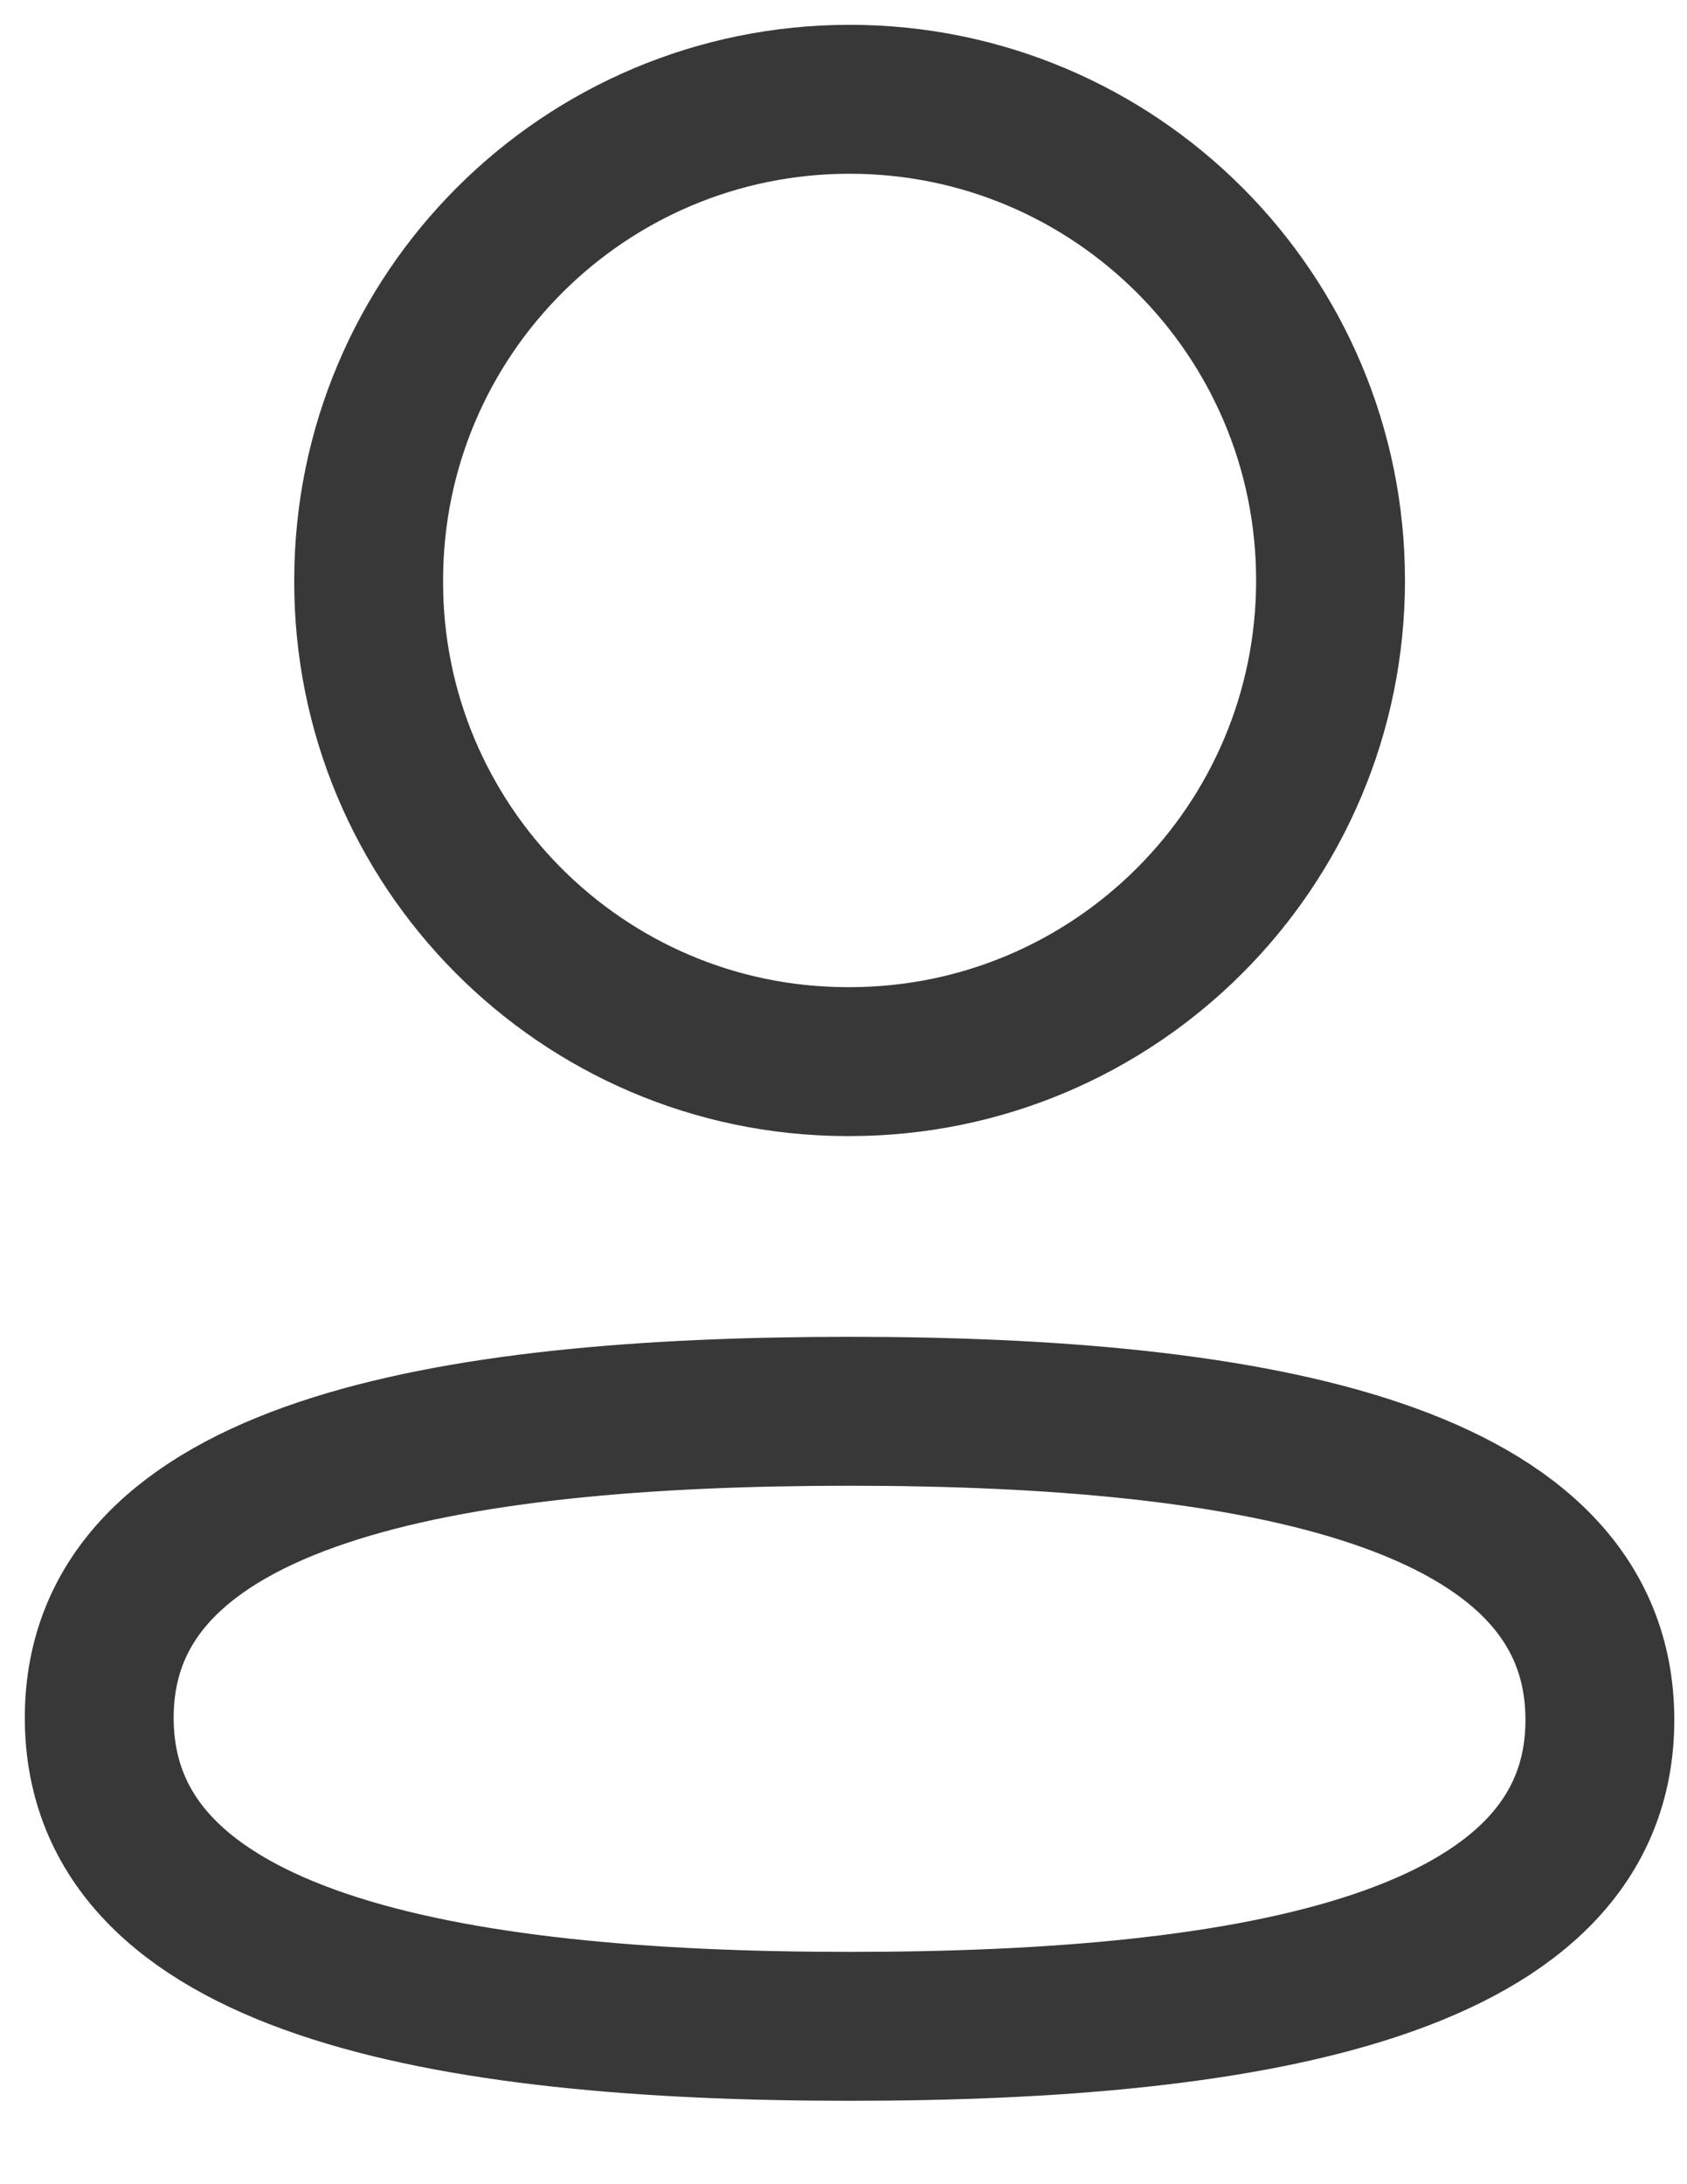 <svg width="17" height="22" viewBox="0 0 17 22" fill="none" xmlns="http://www.w3.org/2000/svg">
<path fill-rule="evenodd" clip-rule="evenodd" d="M8.562 14.215C4.483 14.215 1 14.832 1 17.302C1 19.771 4.461 20.41 8.562 20.41C12.64 20.41 16.122 19.792 16.122 17.324C16.122 14.855 12.662 14.215 8.562 14.215Z" stroke="#383838" stroke-width="1.5" stroke-linecap="round" stroke-linejoin="round"/>
<path fill-rule="evenodd" clip-rule="evenodd" d="M8.562 10.693C11.238 10.693 13.408 8.522 13.408 5.846C13.408 3.169 11.238 1 8.562 1C5.885 1 3.715 3.169 3.715 5.846C3.706 8.513 5.861 10.684 8.527 10.693H8.562Z" stroke="#383838" stroke-width="1.5" stroke-linecap="round" stroke-linejoin="round"/>
</svg>
